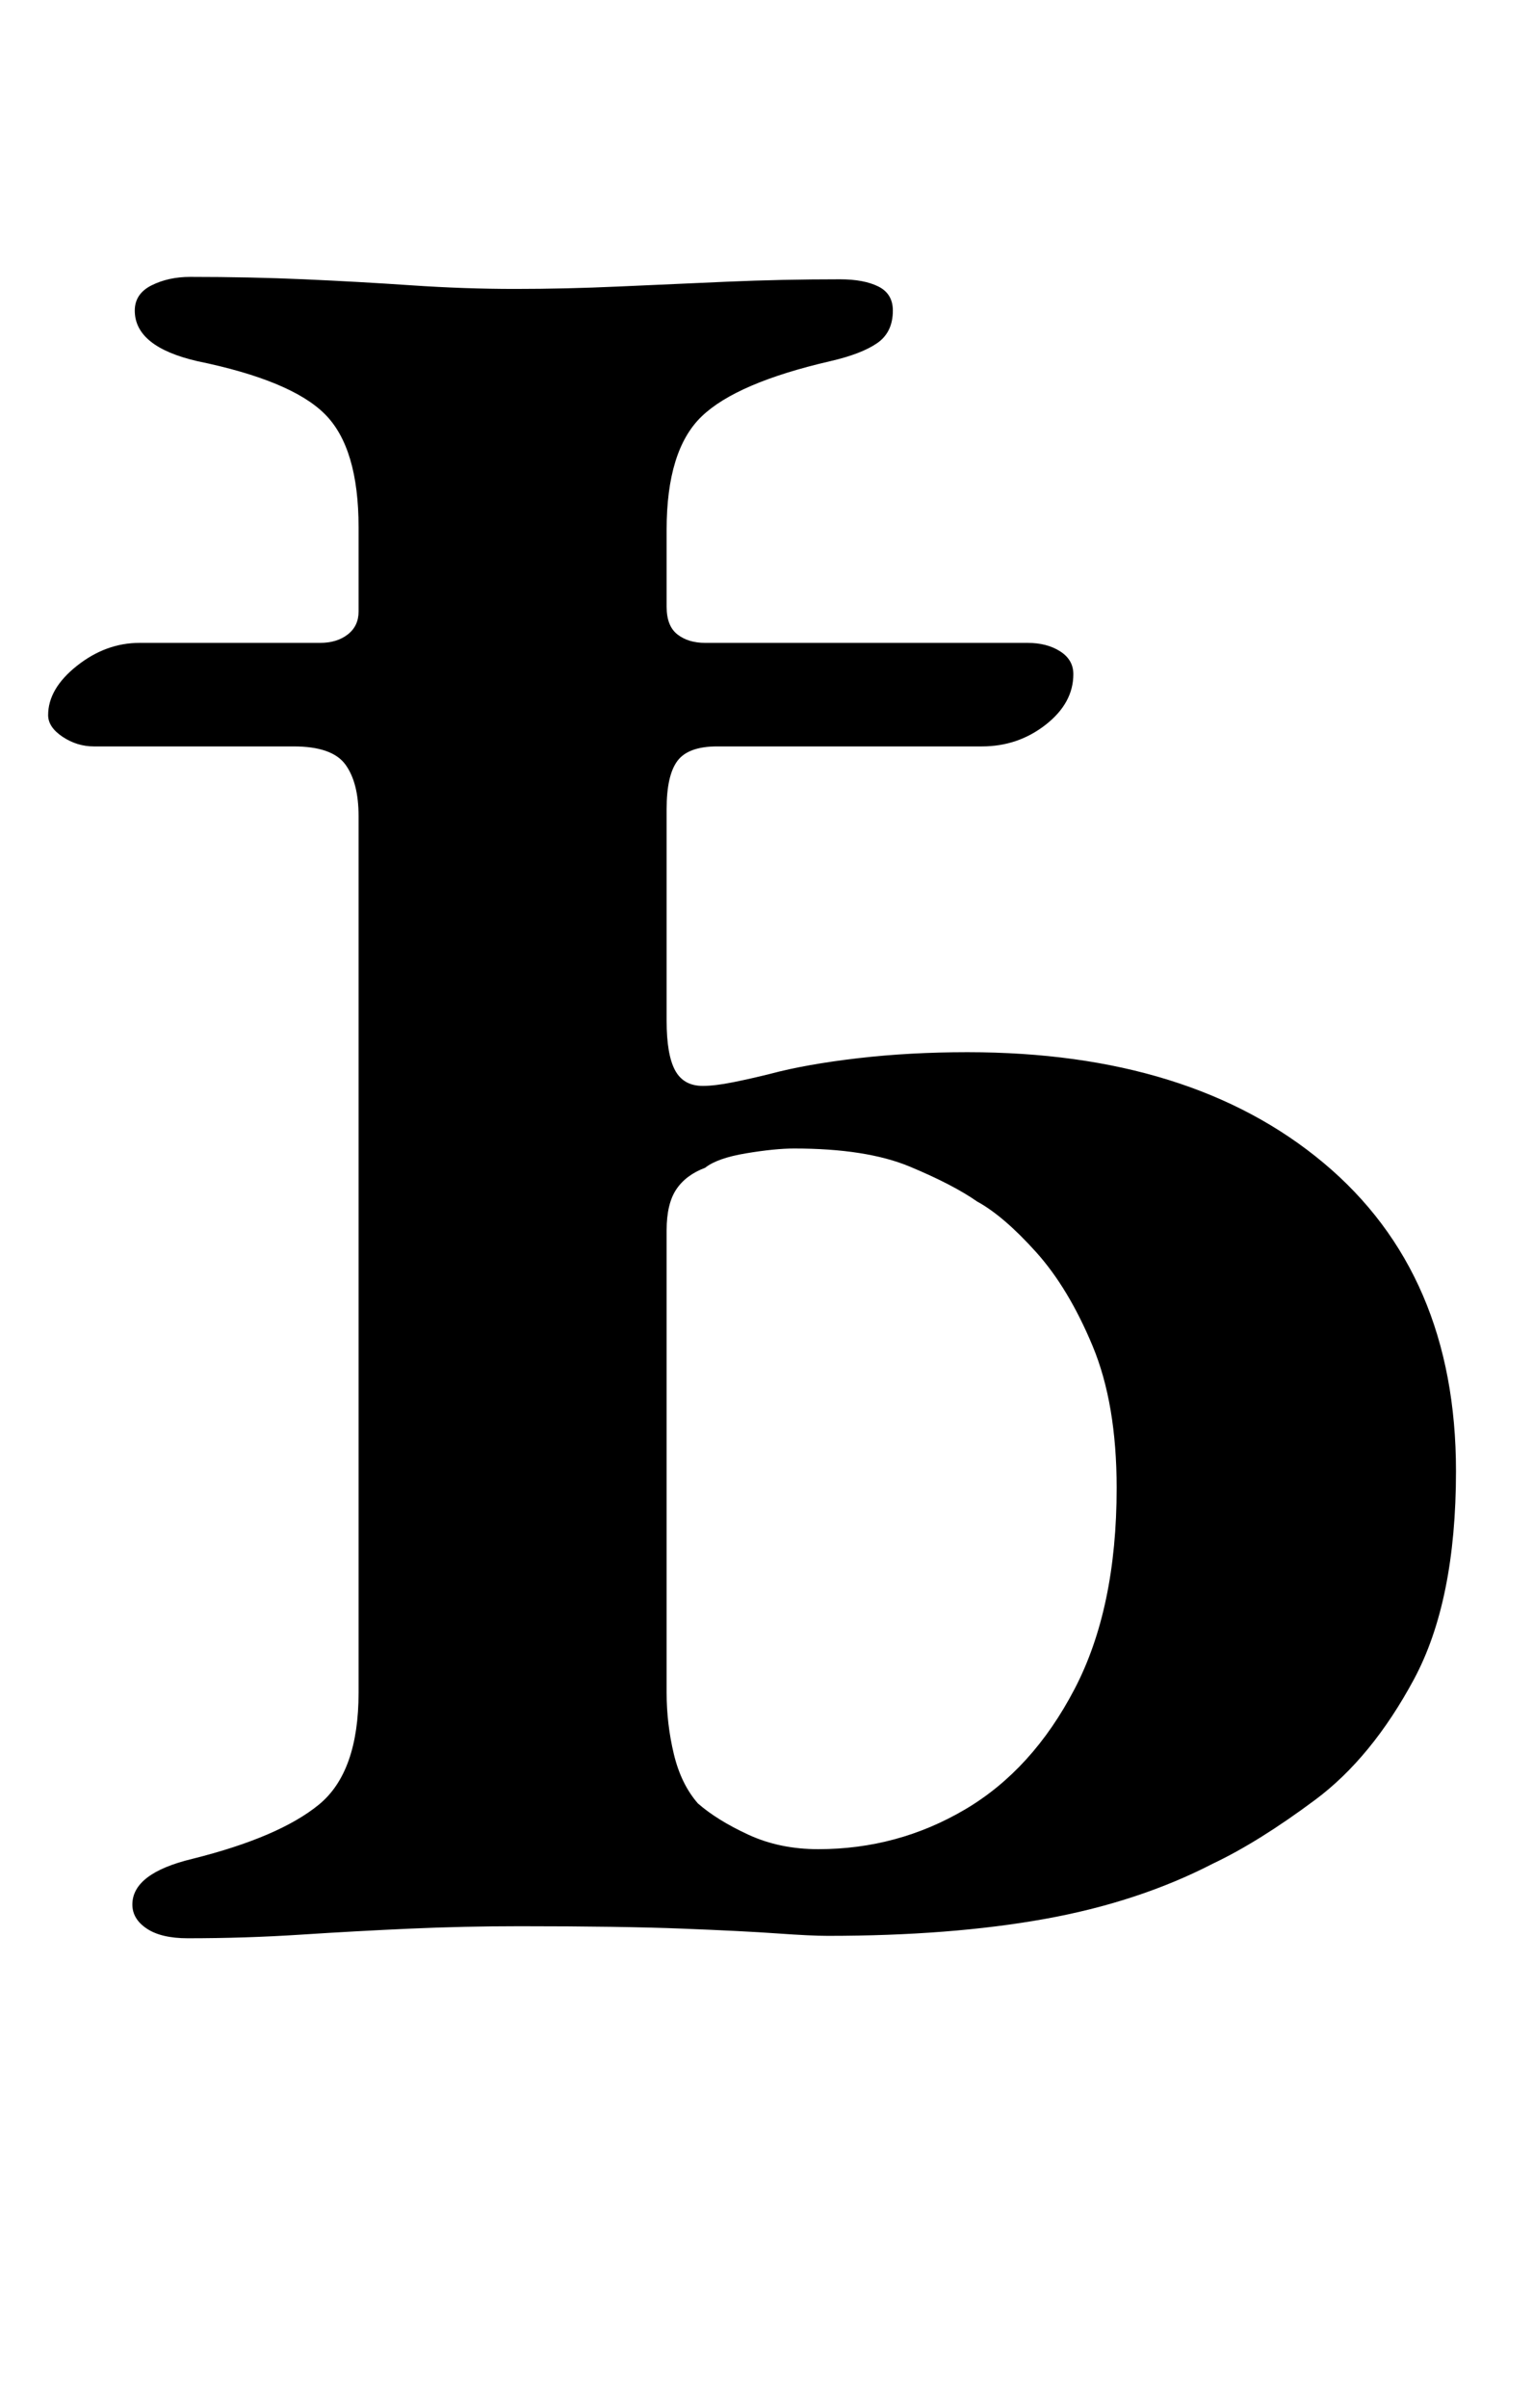 <?xml version="1.0" standalone="no"?>
<!DOCTYPE svg PUBLIC "-//W3C//DTD SVG 1.1//EN" "http://www.w3.org/Graphics/SVG/1.1/DTD/svg11.dtd" >
<svg xmlns="http://www.w3.org/2000/svg" xmlns:xlink="http://www.w3.org/1999/xlink" version="1.1" viewBox="-10 0 637 1000">
  <g transform="matrix(1 0 0 -1 0 800)">
   <path fill="currentColor"
d="M68 -5q-11 0 -17 4t-6 10q0 13 25 19q36 9 52.5 22.5t16.5 46.5v364q0 14 -5.5 21.5t-21.5 7.5h-83q-7 0 -13 4t-6 9q0 11 12 20.5t26 9.5h75q7 0 11.5 3.5t4.5 9.5v35q0 33 -14 47t-53 22q-26 6 -26 21q0 7 7 10.5t16 3.5q25 0 47.5 -1t44.5 -2.5t43 -1.5t43 1t45 2
t47 1q10 0 16 -3t6 -10q0 -9 -6.5 -13.5t-19.5 -7.5q-39 -9 -53.5 -23t-14.5 -47v-32q0 -8 4.5 -11.5t11.5 -3.5h134q8 0 13.5 -3.5t5.5 -9.5q0 -12 -11.5 -21t-26.5 -9h-110q-12 0 -16.5 -6t-4.5 -20v-88q0 -14 3.5 -20.5t11.5 -6.5q5 0 12.5 1.5t15.5 3.5q15 4 36.5 6.5
t45.5 2.5q93 0 148 -46t55 -128q0 -54 -17.5 -86.5t-41 -50t-42.5 -26.5q-31 -16 -70 -23t-90 -7q-7 0 -21 1t-39.5 2t-67.5 1q-23 0 -45.5 -1t-45.5 -2.5t-47 -1.5zM330 32q33 0 61 16.5t45.5 50t17.5 83.5q0 35 -10 59t-23.5 39t-24.5 21q-10 7 -28 14.5t-48 7.5
q-8 0 -20 -2t-17 -6q-8 -3 -12 -9t-4 -17v-192q0 -13 3 -25.5t10 -20.5q8 -7 21 -13t29 -6z" />
  </g>

</svg>
